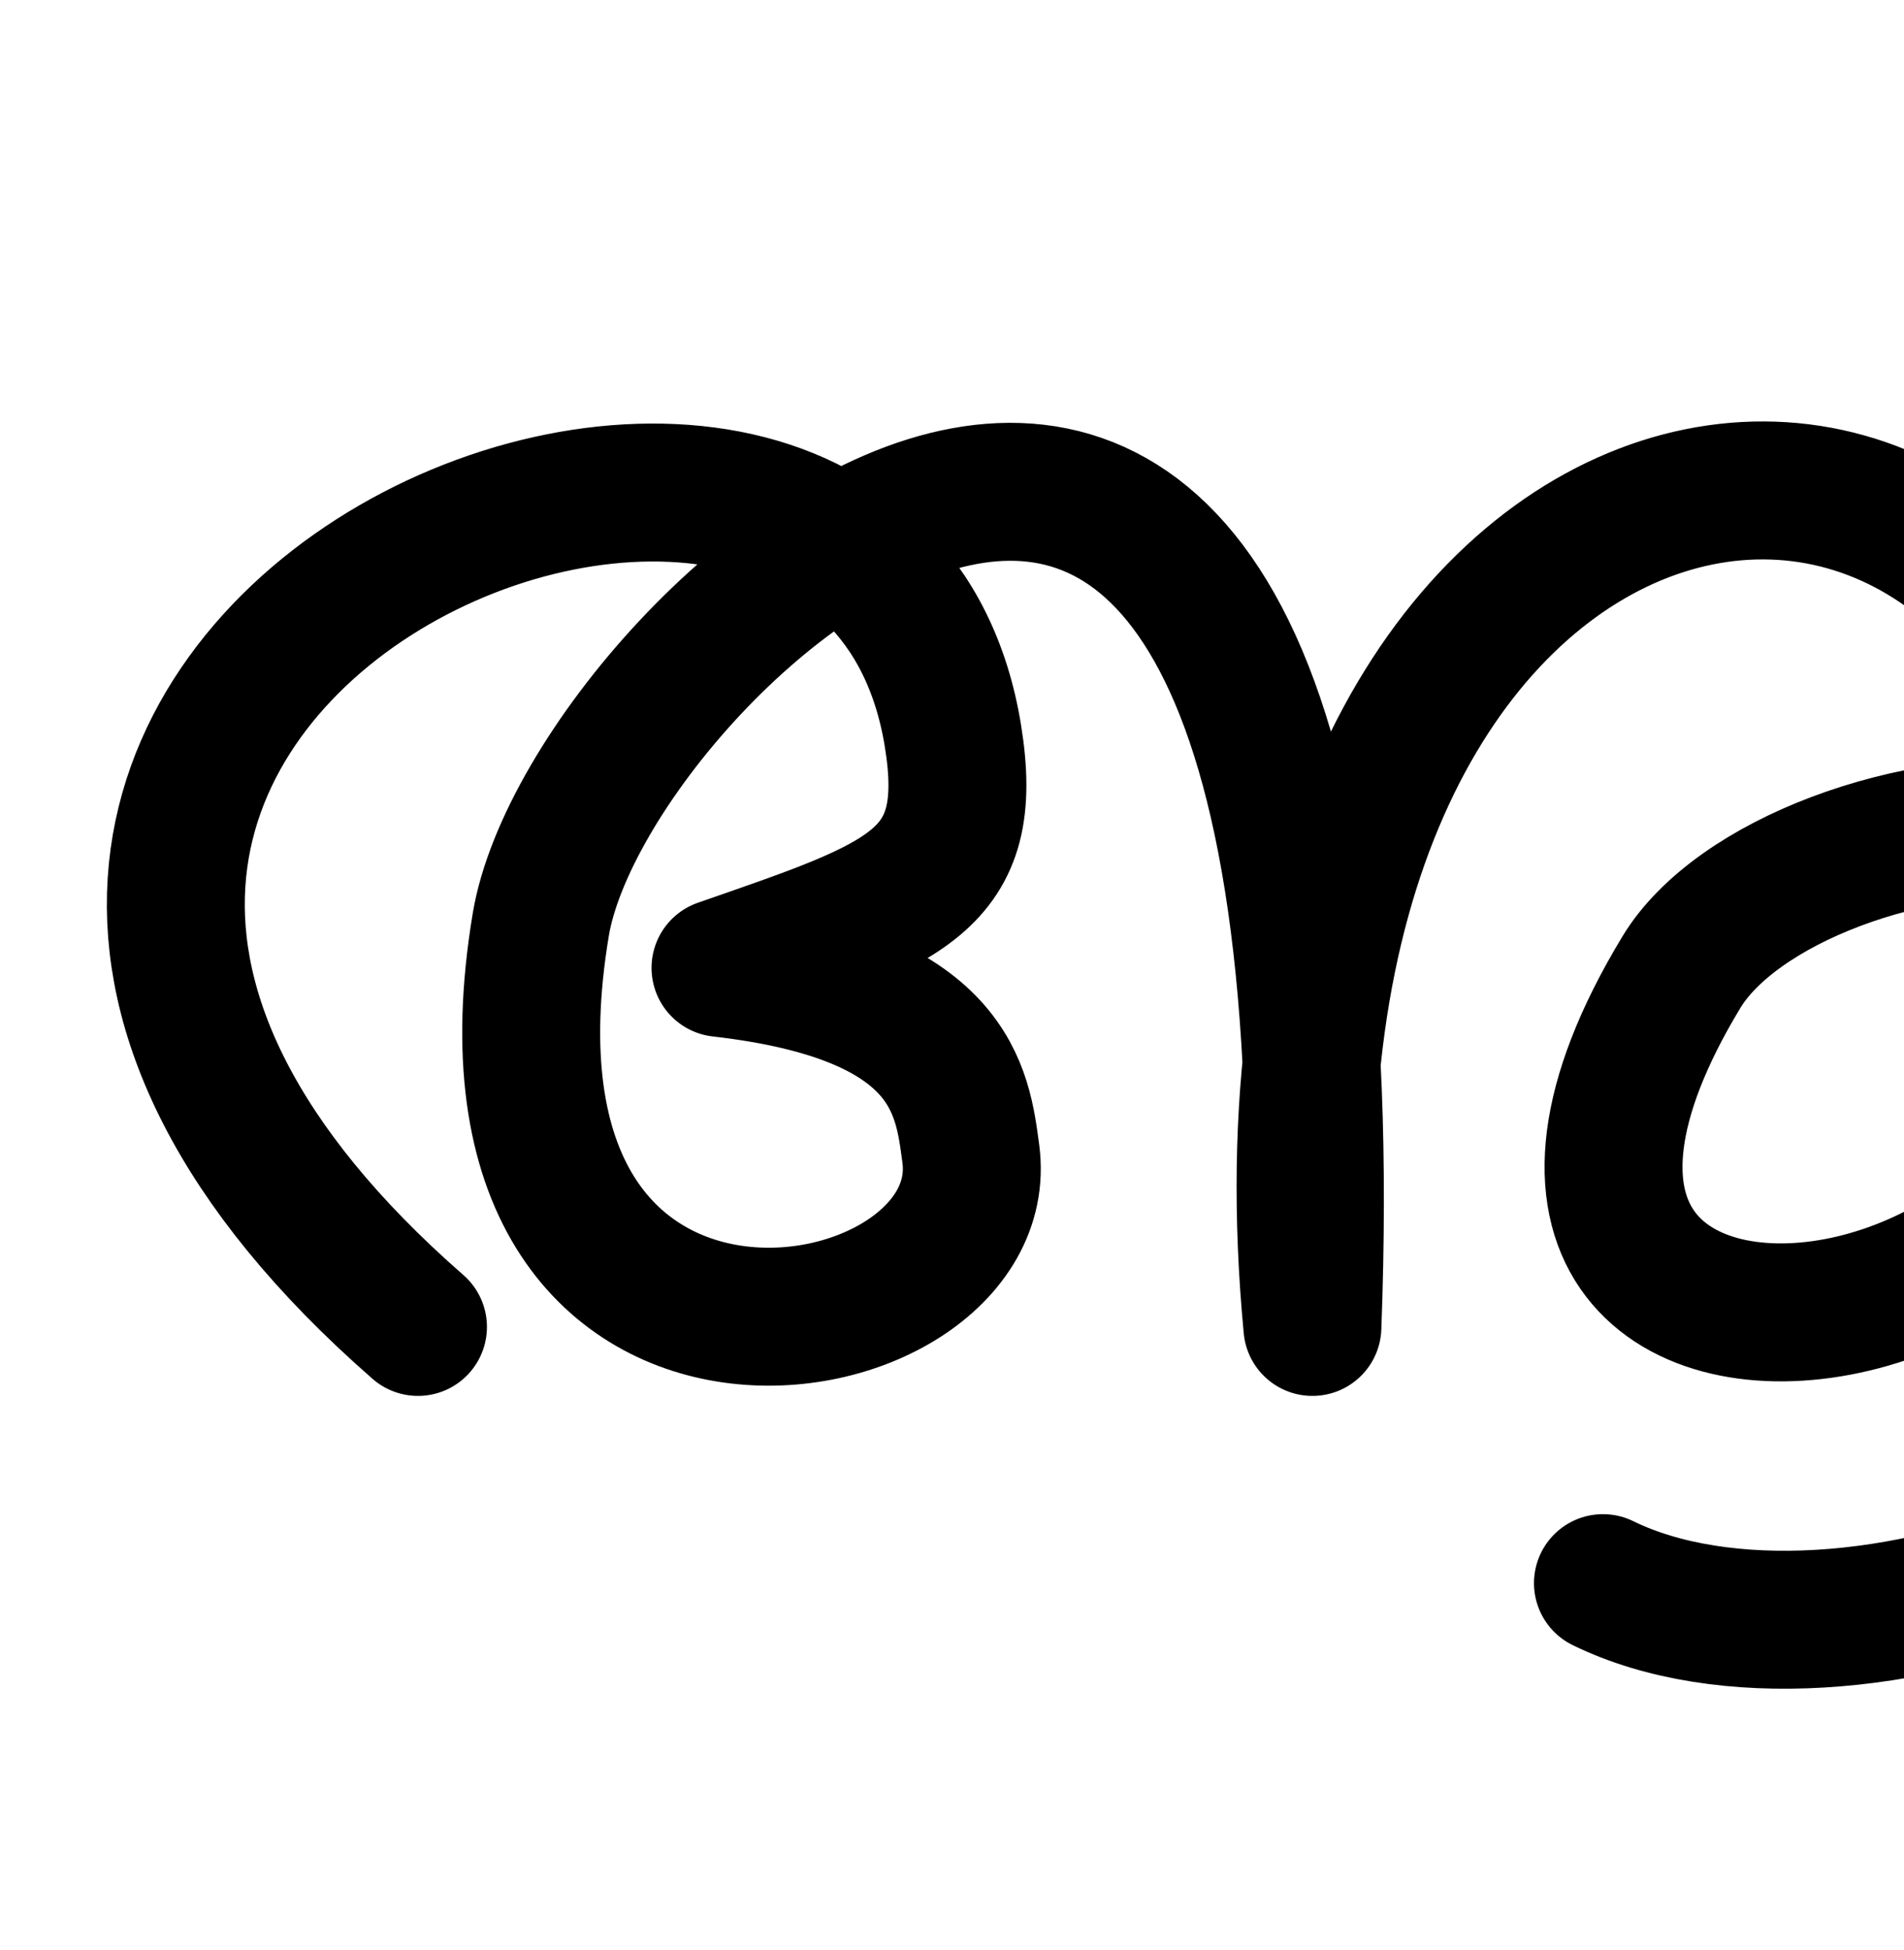 <?xml version="1.0" encoding="UTF-8" standalone="no"?>
<!-- Created with Inkscape (http://www.inkscape.org/) -->

<svg
   xmlns:dc="http://purl.org/dc/elements/1.1/"
   xmlns:cc="http://creativecommons.org/ns#"
   xmlns:rdf="http://www.w3.org/1999/02/22-rdf-syntax-ns#"
   xmlns:svg="http://www.w3.org/2000/svg"
   xmlns="http://www.w3.org/2000/svg"
   xmlns:sodipodi="http://sodipodi.sourceforge.net/DTD/sodipodi-0.dtd"
   xmlns:inkscape="http://www.inkscape.org/namespaces/inkscape"
   width="2000"
   height="2048"
   id="svg2992"
   version="1.1"
   inkscape:version="0.91pre2 r13516"
   sodipodi:docname="ആ.svg">
  <defs
     id="defs5498" />
  <sodipodi:namedview
     inkscape:window-height="851"
     inkscape:window-width="1600"
     inkscape:pageshadow="2"
     inkscape:pageopacity="0.0"
     borderopacity="1.0"
     bordercolor="#666666"
     pagecolor="#ffffff"
     id="base"
     showgrid="true"
     showguides="true"
     inkscape:guide-bbox="true"
     inkscape:zoom="0.227"
     inkscape:cx="312.40227"
     inkscape:cy="1220.0555"
     inkscape:window-x="1599"
     inkscape:window-y="-1"
     inkscape:current-layer="layer1"
     inkscape:window-maximized="1">
    <sodipodi:guide
       orientation="horizontal"
       position="0,600"
       id="guide5596" />
    <inkscape:grid
       type="xygrid"
       id="grid3769"
       empspacing="3"
       visible="true"
       enabled="true"
       snapvisiblegridlinesonly="true"
       spacingx="4px"
       units="px"
       dotted="true"
       spacingy="4px" />
    <sodipodi:guide
       orientation="0,1"
       position="-1040,1600"
       id="guide2985" />
  </sodipodi:namedview>
  <g
     inkscape:label="Layer 1"
     inkscape:groupmode="layer"
     id="layer1"
     transform="translate(0,1048)">
    <path
       style="fill:none;stroke:#000000;stroke-width:144.894;stroke-linecap:round;stroke-linejoin:round;stroke-miterlimit:4;stroke-dasharray:none;stroke-opacity:1"
       d="m 439.039,345.621 c -777.3,-679.362 465.983,-1213.216 561.966,-620.67 24.828,153.275 -47.982,175.454 -244.166,243.601 244.184,27.853 254.082,129.655 262.898,194.952 29.285,216.901 -543.988,313.363 -451.689,-240.434 51.704,-310.222 864.974,-1030.665 810.537,422.551 -89.563,-941.216 684.085,-1141.404 847.036,-526.73 157.224,593.072 -792.386,704.184 -459.388,154.066 113.314,-187.196 734.537,-290.268 715.562,230.125 -12.967,355.649 -548.121,533.975 -798.024,411.618"
       id="path2985"
       inkscape:connector-curvature="0"
       sodipodi:nodetypes="cscsscsssc" />
  </g>
</svg>
